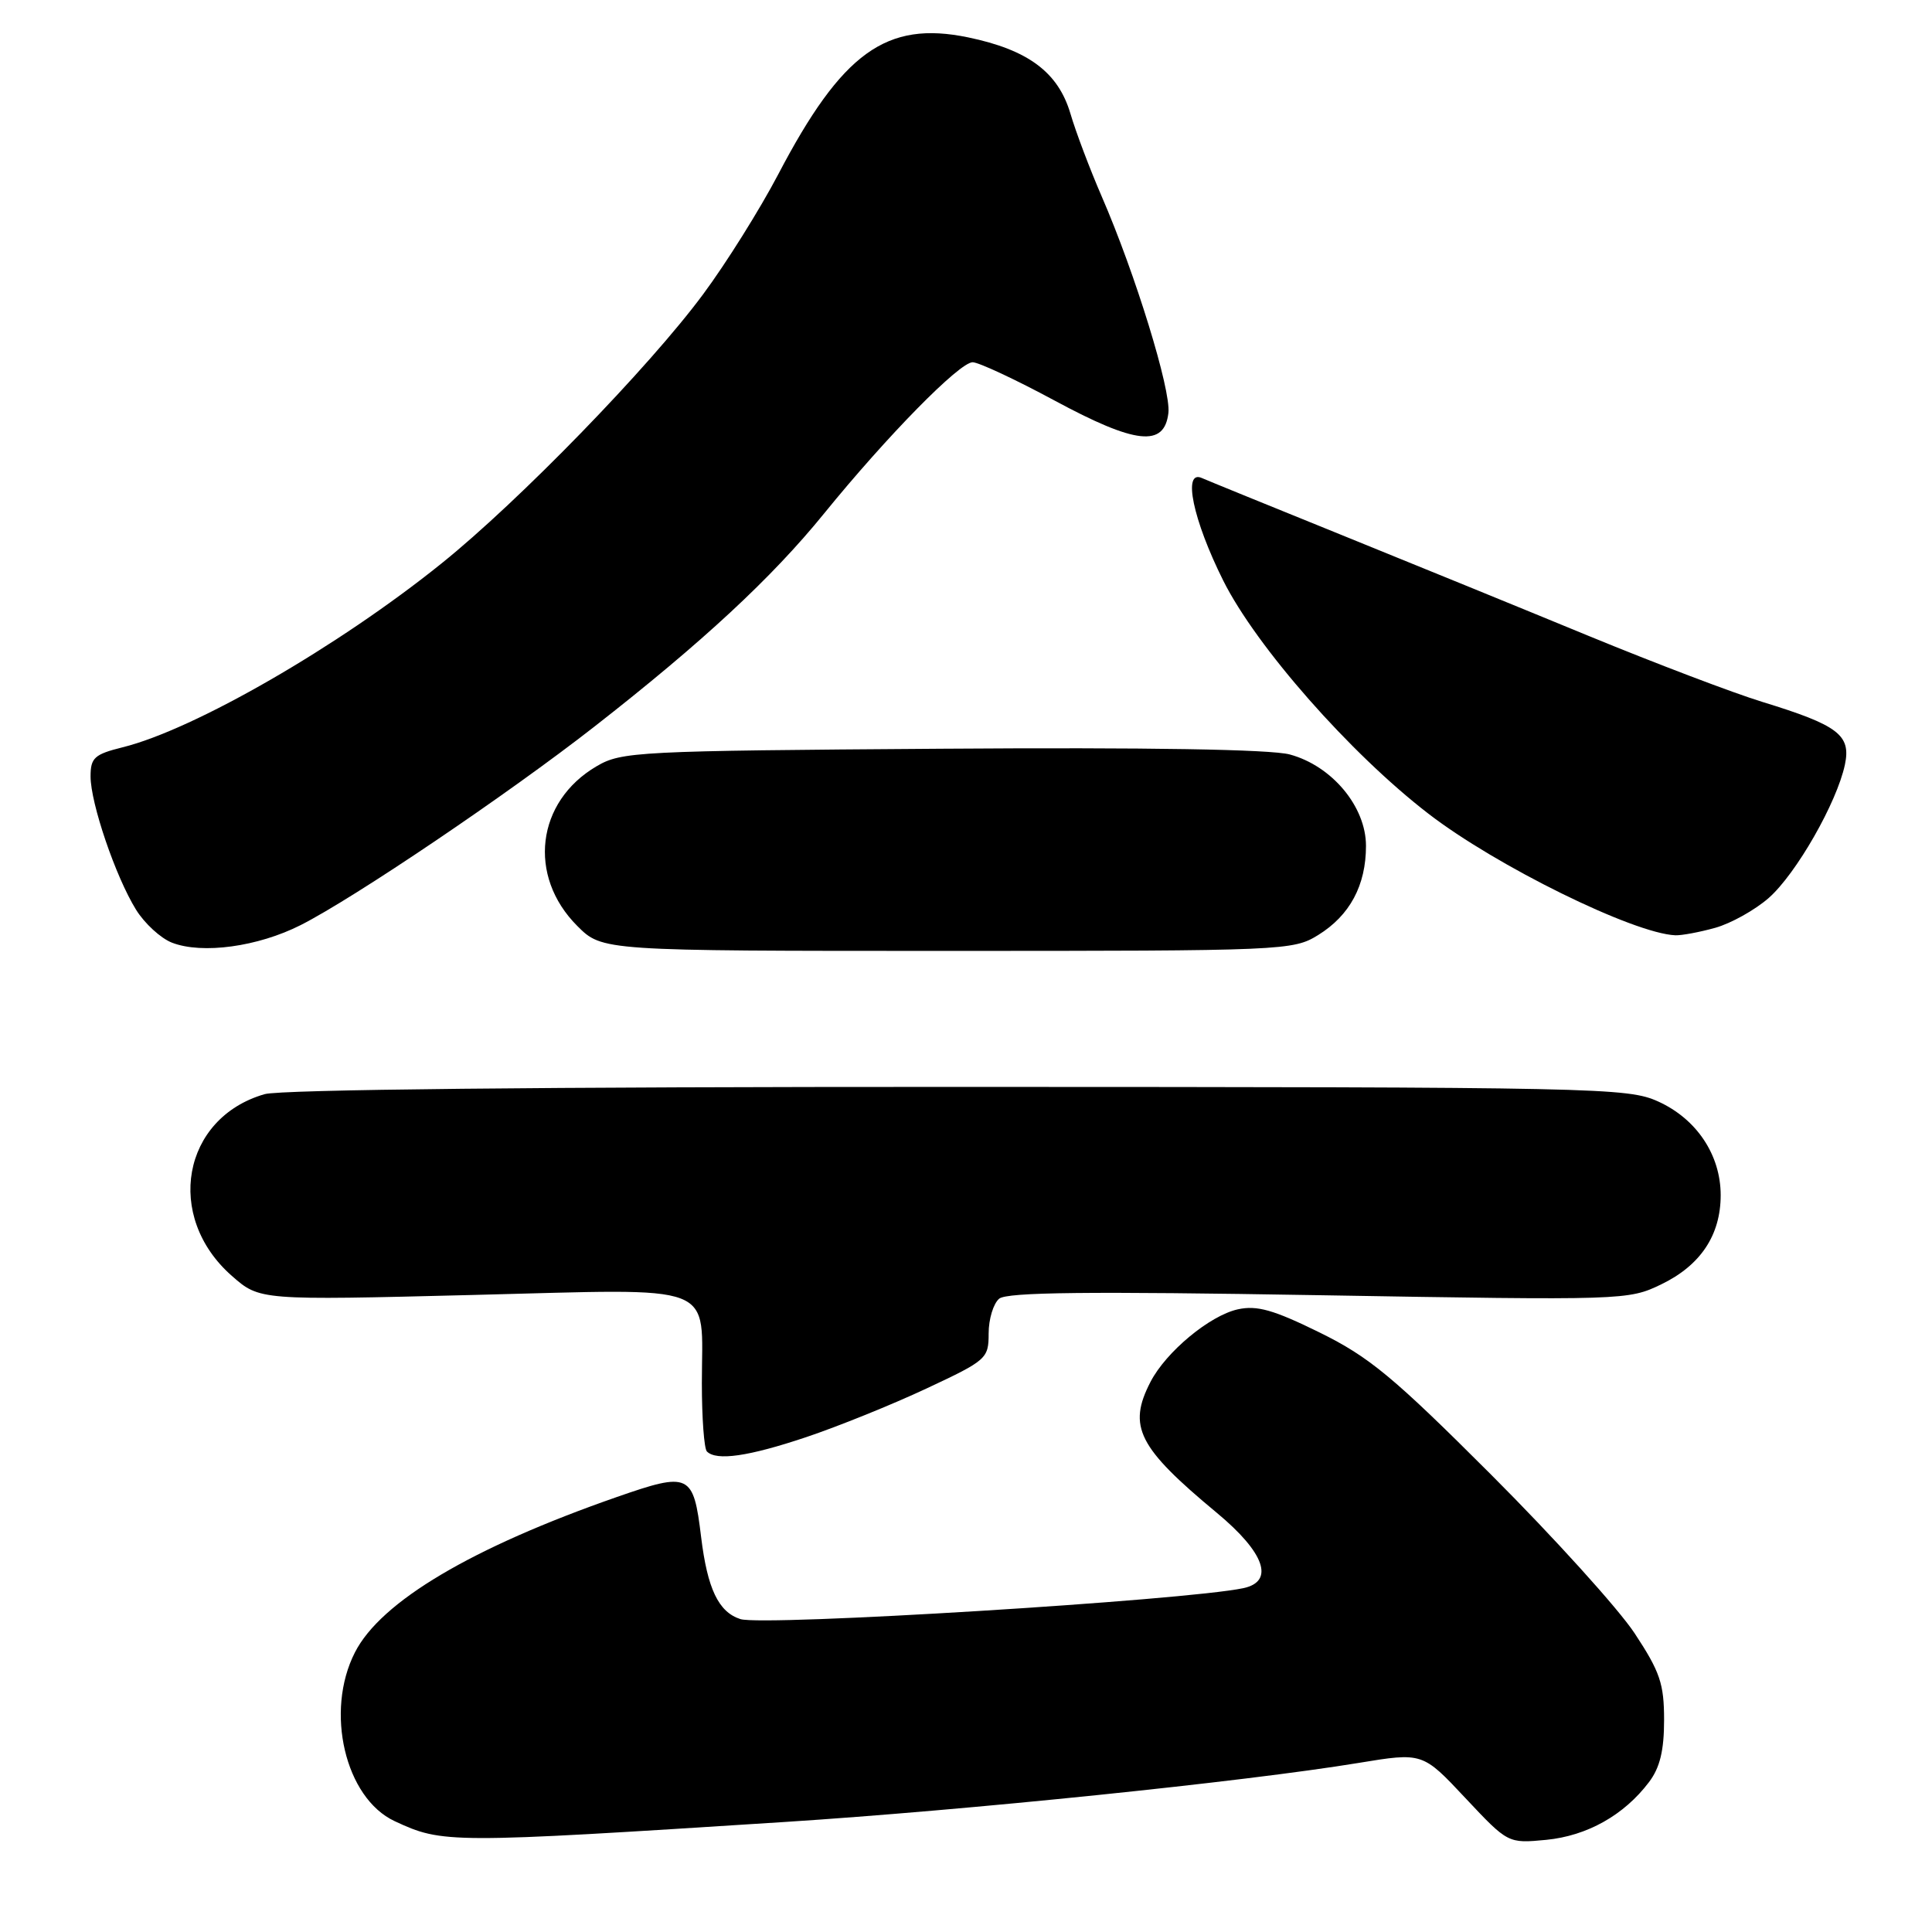 <?xml version="1.0" encoding="UTF-8" standalone="no"?>
<!DOCTYPE svg PUBLIC "-//W3C//DTD SVG 1.1//EN" "http://www.w3.org/Graphics/SVG/1.1/DTD/svg11.dtd" >
<svg xmlns="http://www.w3.org/2000/svg" xmlns:xlink="http://www.w3.org/1999/xlink" version="1.1" viewBox="0 0 256 256">
 <g >
 <path fill="currentColor"
d=" M 104.00 241.42 C 128.08 239.87 164.85 236.09 180.00 233.60 C 188.50 232.20 188.50 232.20 194.16 238.24 C 199.82 244.27 199.82 244.27 204.88 243.79 C 210.30 243.26 215.19 240.52 218.50 236.14 C 219.95 234.23 220.50 231.95 220.50 227.91 C 220.50 223.09 219.96 221.52 216.59 216.41 C 214.44 213.16 205.89 203.71 197.59 195.41 C 184.61 182.43 181.43 179.80 174.85 176.56 C 168.75 173.56 166.56 172.94 164.03 173.49 C 160.30 174.31 154.51 179.12 152.45 183.10 C 149.39 189.02 150.79 191.79 161.25 200.47 C 167.58 205.73 168.93 209.55 164.75 210.44 C 157.04 212.07 101.17 215.51 98.11 214.54 C 95.21 213.61 93.74 210.54 92.90 203.65 C 91.88 195.24 91.38 195.00 81.71 198.37 C 62.50 205.07 50.46 212.21 47.03 218.95 C 43.03 226.78 45.73 238.25 52.29 241.31 C 58.67 244.28 59.37 244.28 104.00 241.42 Z  M 106.82 190.43 C 111.05 189.01 118.21 186.12 122.75 183.99 C 130.74 180.25 131.00 180.02 131.00 176.69 C 131.00 174.79 131.63 172.72 132.40 172.08 C 133.45 171.22 144.22 171.10 174.76 171.62 C 215.26 172.31 215.77 172.29 220.13 170.18 C 225.34 167.66 228.00 163.66 228.00 158.35 C 227.99 153.03 224.81 148.27 219.73 145.96 C 215.66 144.12 212.11 144.04 126.99 144.02 C 72.10 144.01 37.19 144.37 35.07 144.98 C 24.14 148.12 21.77 161.20 30.72 169.06 C 34.41 172.30 34.41 172.30 62.64 171.59 C 95.63 170.77 93.00 169.76 93.00 183.27 C 93.00 187.89 93.30 191.97 93.67 192.33 C 94.94 193.60 99.18 192.99 106.82 190.43 Z  M 39.84 122.58 C 46.95 118.98 67.33 105.21 78.76 96.28 C 93.09 85.09 102.27 76.57 109.18 68.06 C 117.54 57.77 127.13 48.00 128.88 48.00 C 129.67 48.00 134.55 50.28 139.71 53.06 C 150.50 58.88 154.29 59.29 154.82 54.71 C 155.17 51.66 150.43 36.26 145.97 26.00 C 144.42 22.42 142.55 17.49 141.83 15.03 C 140.20 9.56 136.22 6.60 128.27 4.95 C 117.45 2.71 111.58 6.94 103.11 23.12 C 100.69 27.73 96.22 34.88 93.16 39.00 C 86.02 48.65 68.74 66.43 58.50 74.66 C 44.80 85.69 25.76 96.66 16.25 99.02 C 12.51 99.95 12.00 100.41 12.00 102.88 C 12.00 106.43 15.32 116.17 18.02 120.53 C 19.15 122.36 21.30 124.33 22.79 124.91 C 26.80 126.46 34.17 125.45 39.84 122.58 Z  M 174.66 123.90 C 178.86 121.30 181.00 117.32 181.00 112.08 C 181.00 106.88 176.49 101.48 170.90 99.97 C 168.36 99.29 152.15 99.02 124.74 99.21 C 84.34 99.49 82.35 99.59 79.04 101.54 C 71.06 106.22 69.87 116.07 76.49 122.69 C 79.80 126.00 79.80 126.00 125.53 126.00 C 170.22 126.00 171.34 125.95 174.66 123.90 Z  M 227.28 122.94 C 229.35 122.36 232.55 120.58 234.37 118.98 C 238.00 115.79 243.40 106.34 244.46 101.32 C 245.29 97.39 243.59 96.10 233.50 93.00 C 229.65 91.82 219.30 87.88 210.50 84.26 C 201.70 80.63 186.85 74.57 177.50 70.78 C 168.15 66.99 159.94 63.65 159.25 63.34 C 156.67 62.19 158.07 68.90 162.09 76.94 C 166.48 85.71 178.90 99.83 189.26 107.81 C 198.24 114.74 216.45 123.70 222.00 123.93 C 222.82 123.96 225.20 123.52 227.28 122.94 Z "/>
</g>
</svg>